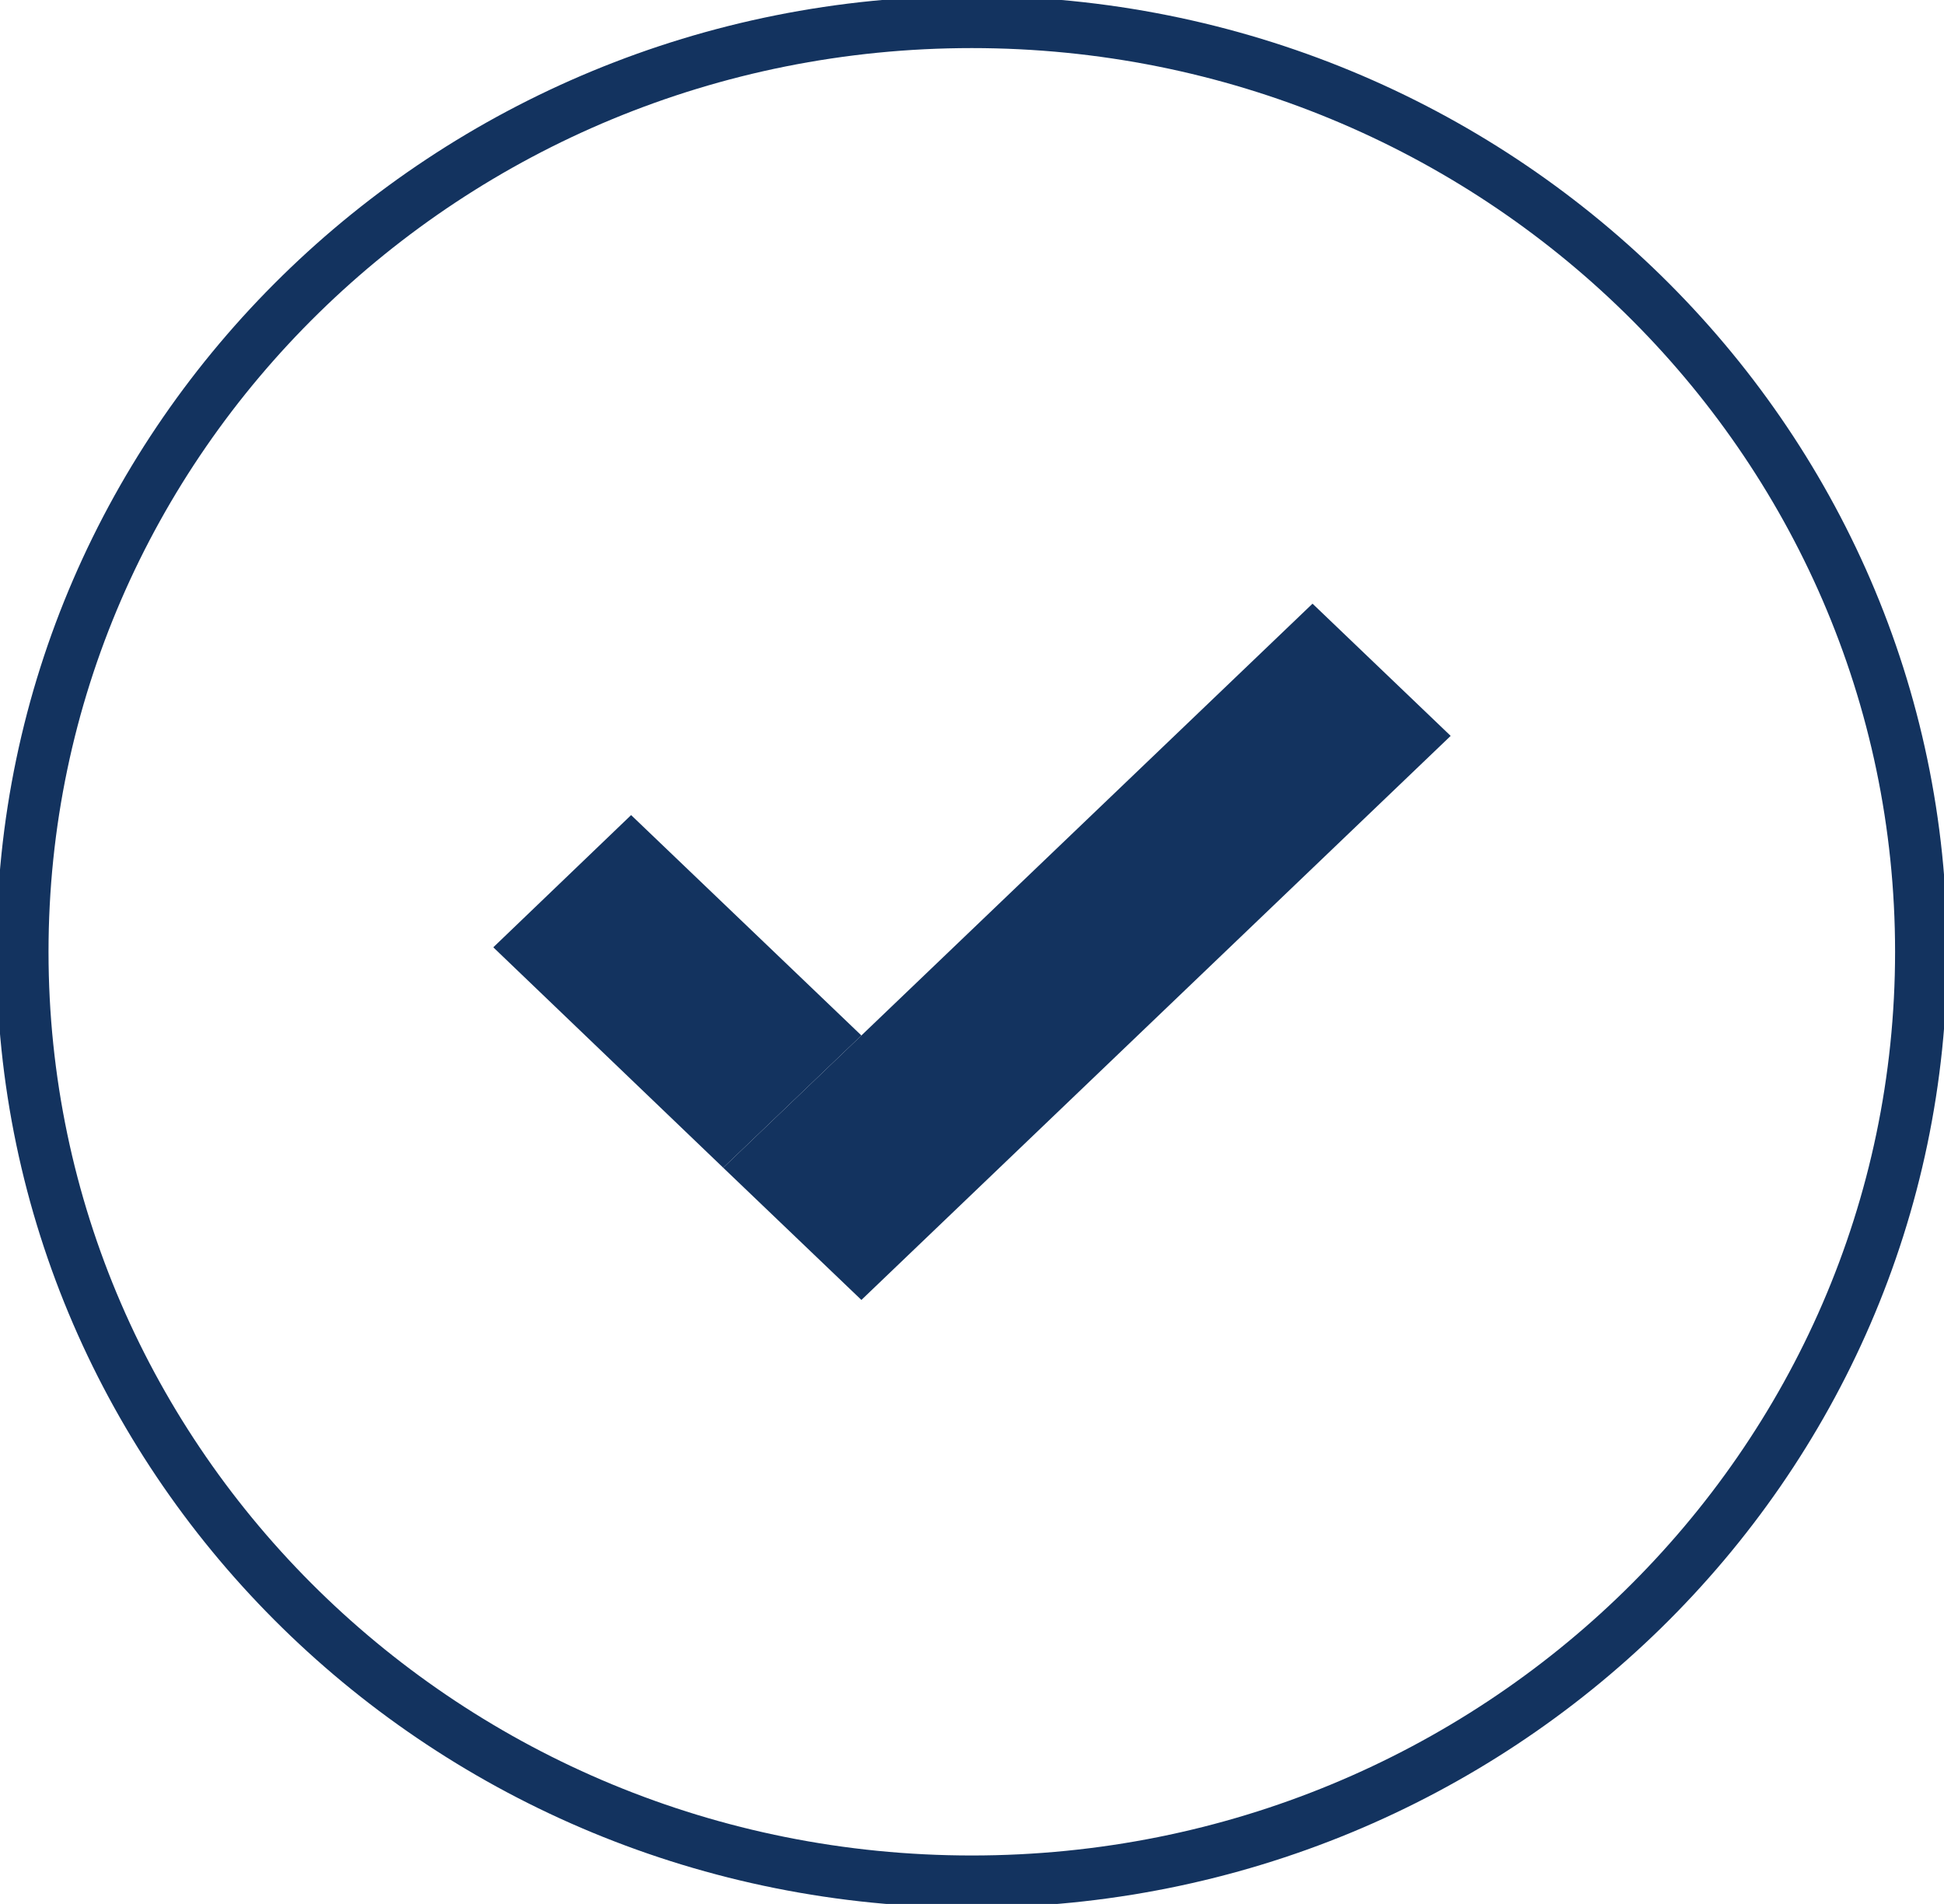 <svg width="48" height="47" viewBox="0 0 48 47" fill="none" xmlns="http://www.w3.org/2000/svg">
<g clip-path="url(#clip0)">
<path d="M23.995 46.447C36.94 46.447 47.435 36.172 47.435 23.496C47.435 10.82 36.94 0.544 23.995 0.544C11.049 0.544 0.555 10.82 0.555 23.496C0.555 36.172 11.049 46.447 23.995 46.447Z" stroke="#13335F" stroke-width="1.286" stroke-miterlimit="10"/>
<path d="M17.857 28.826L12.18 23.385L15.583 20.121L21.269 25.561L17.857 28.826Z" fill="#13335F"/>
<path d="M17.857 28.826L32.408 14.902L35.819 18.166L21.269 32.09L17.857 28.826Z" fill="#13335F"/>
</g>
<defs>
<clipPath id="clip0">
<rect width="48" height="47" fill="white"/>
</clipPath>
</defs>
</svg>
